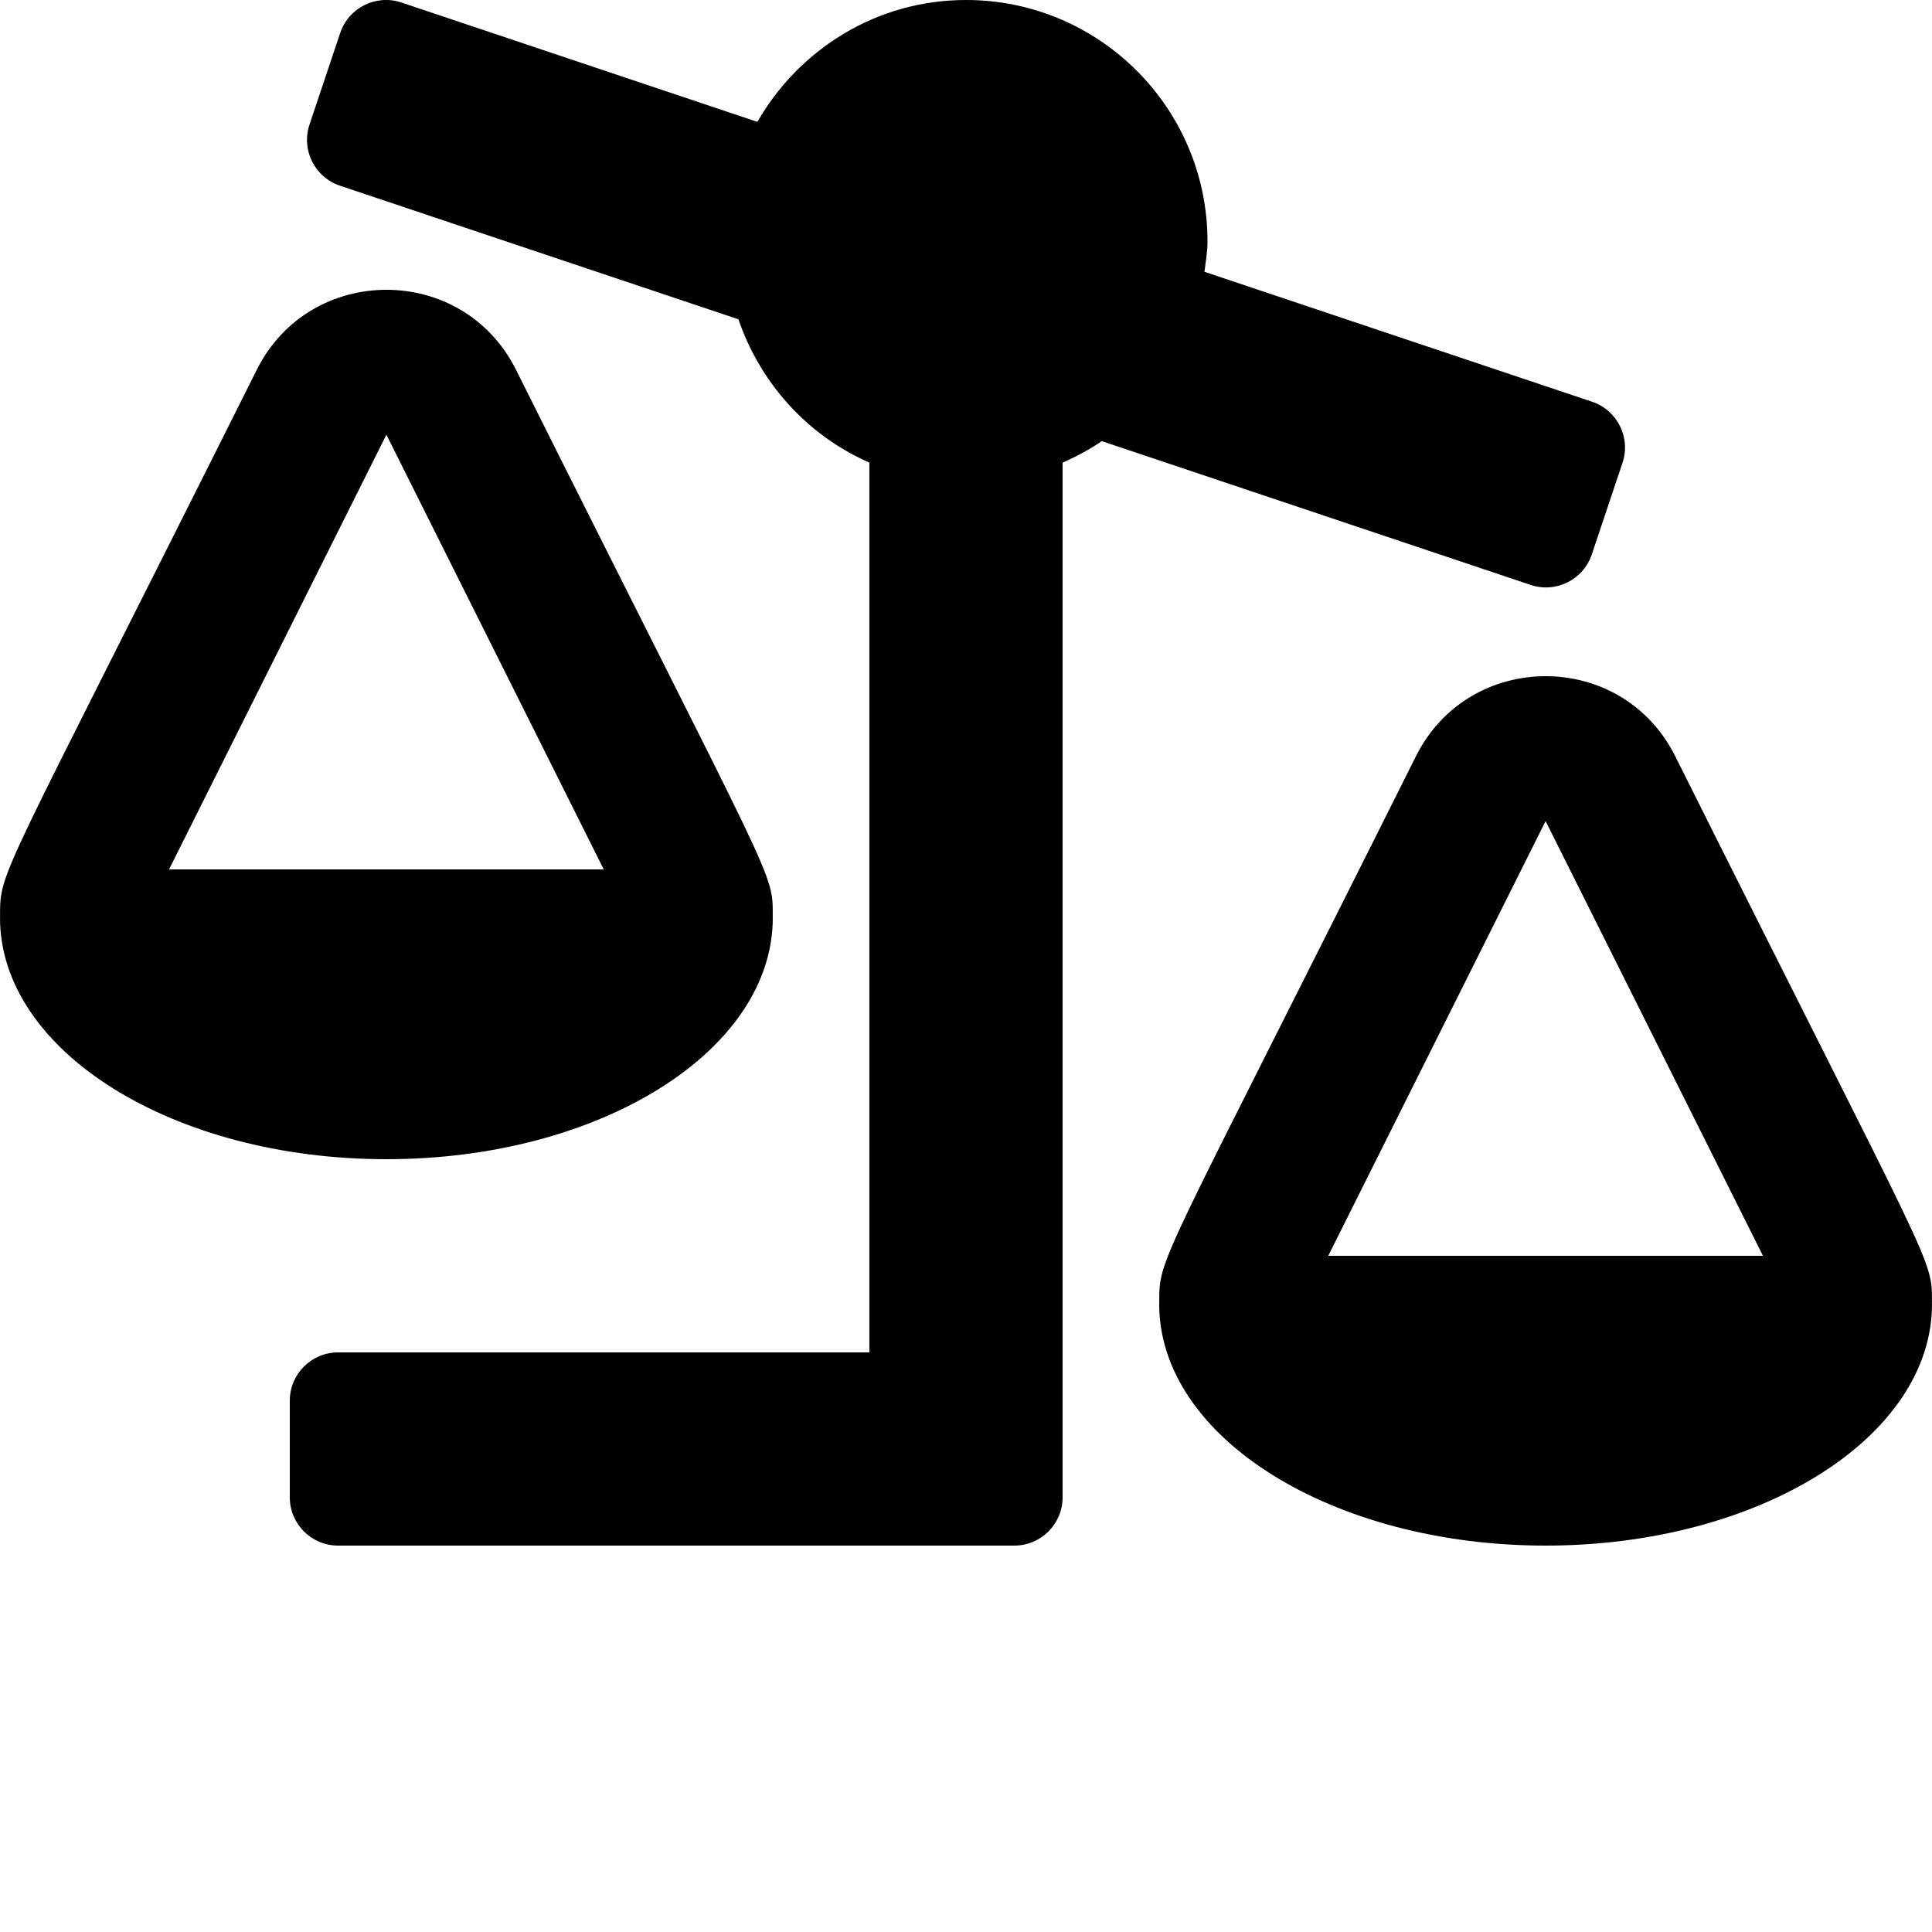 <svg xmlns="http://www.w3.org/2000/svg" viewBox="0 0 640 640"><path d="M320 0c-29.69 0-55.3 16.36-69.11 40.37L132.96.83c-8.38-2.81-17.45 1.71-20.26 10.08l-10.17 30.34c-2.81 8.38 1.71 17.45 10.08 20.26l132 44.26c7.28 21.25 22.96 38.54 43.38 47.47V448H112c-8.84 0-16 7.16-16 16v32c0 8.84 7.16 16 16 16h224c8.84 0 16-7.16 16-16V153.25c4.56-2 8.92-4.35 12.99-7.12l142.05 47.63c8.379 2.81 17.45-1.71 20.26-10.08l10.17-30.34c2.81-8.38-1.71-17.45-10.08-20.26l-128.4-43.05c.42-3.32 1.01-6.6 1.01-10.03 0-44.18-35.82-80-80-80zM127.984 95.996c-17.05.009-34.098 8.85-42.923 26.494C-1.32 295.27.02 287.82.02 304H0c0 44.18 57.31 80 128 80s128-35.82 128-80h-.02c0-15.67 2.08-7.25-85.05-181.51-8.84-17.68-25.894-26.503-42.946-26.494zM128 144l72 144H56zm383.984 79.996c-17.05.009-34.098 8.85-42.923 26.494C382.68 423.27 384.02 415.82 384.02 432H384c0 44.18 57.31 80 128 80s128-35.82 128-80h-.02c0-15.67 2.08-7.25-85.05-181.51-8.84-17.68-25.894-26.503-42.946-26.494zM512 272l72 144H440z"/></svg>